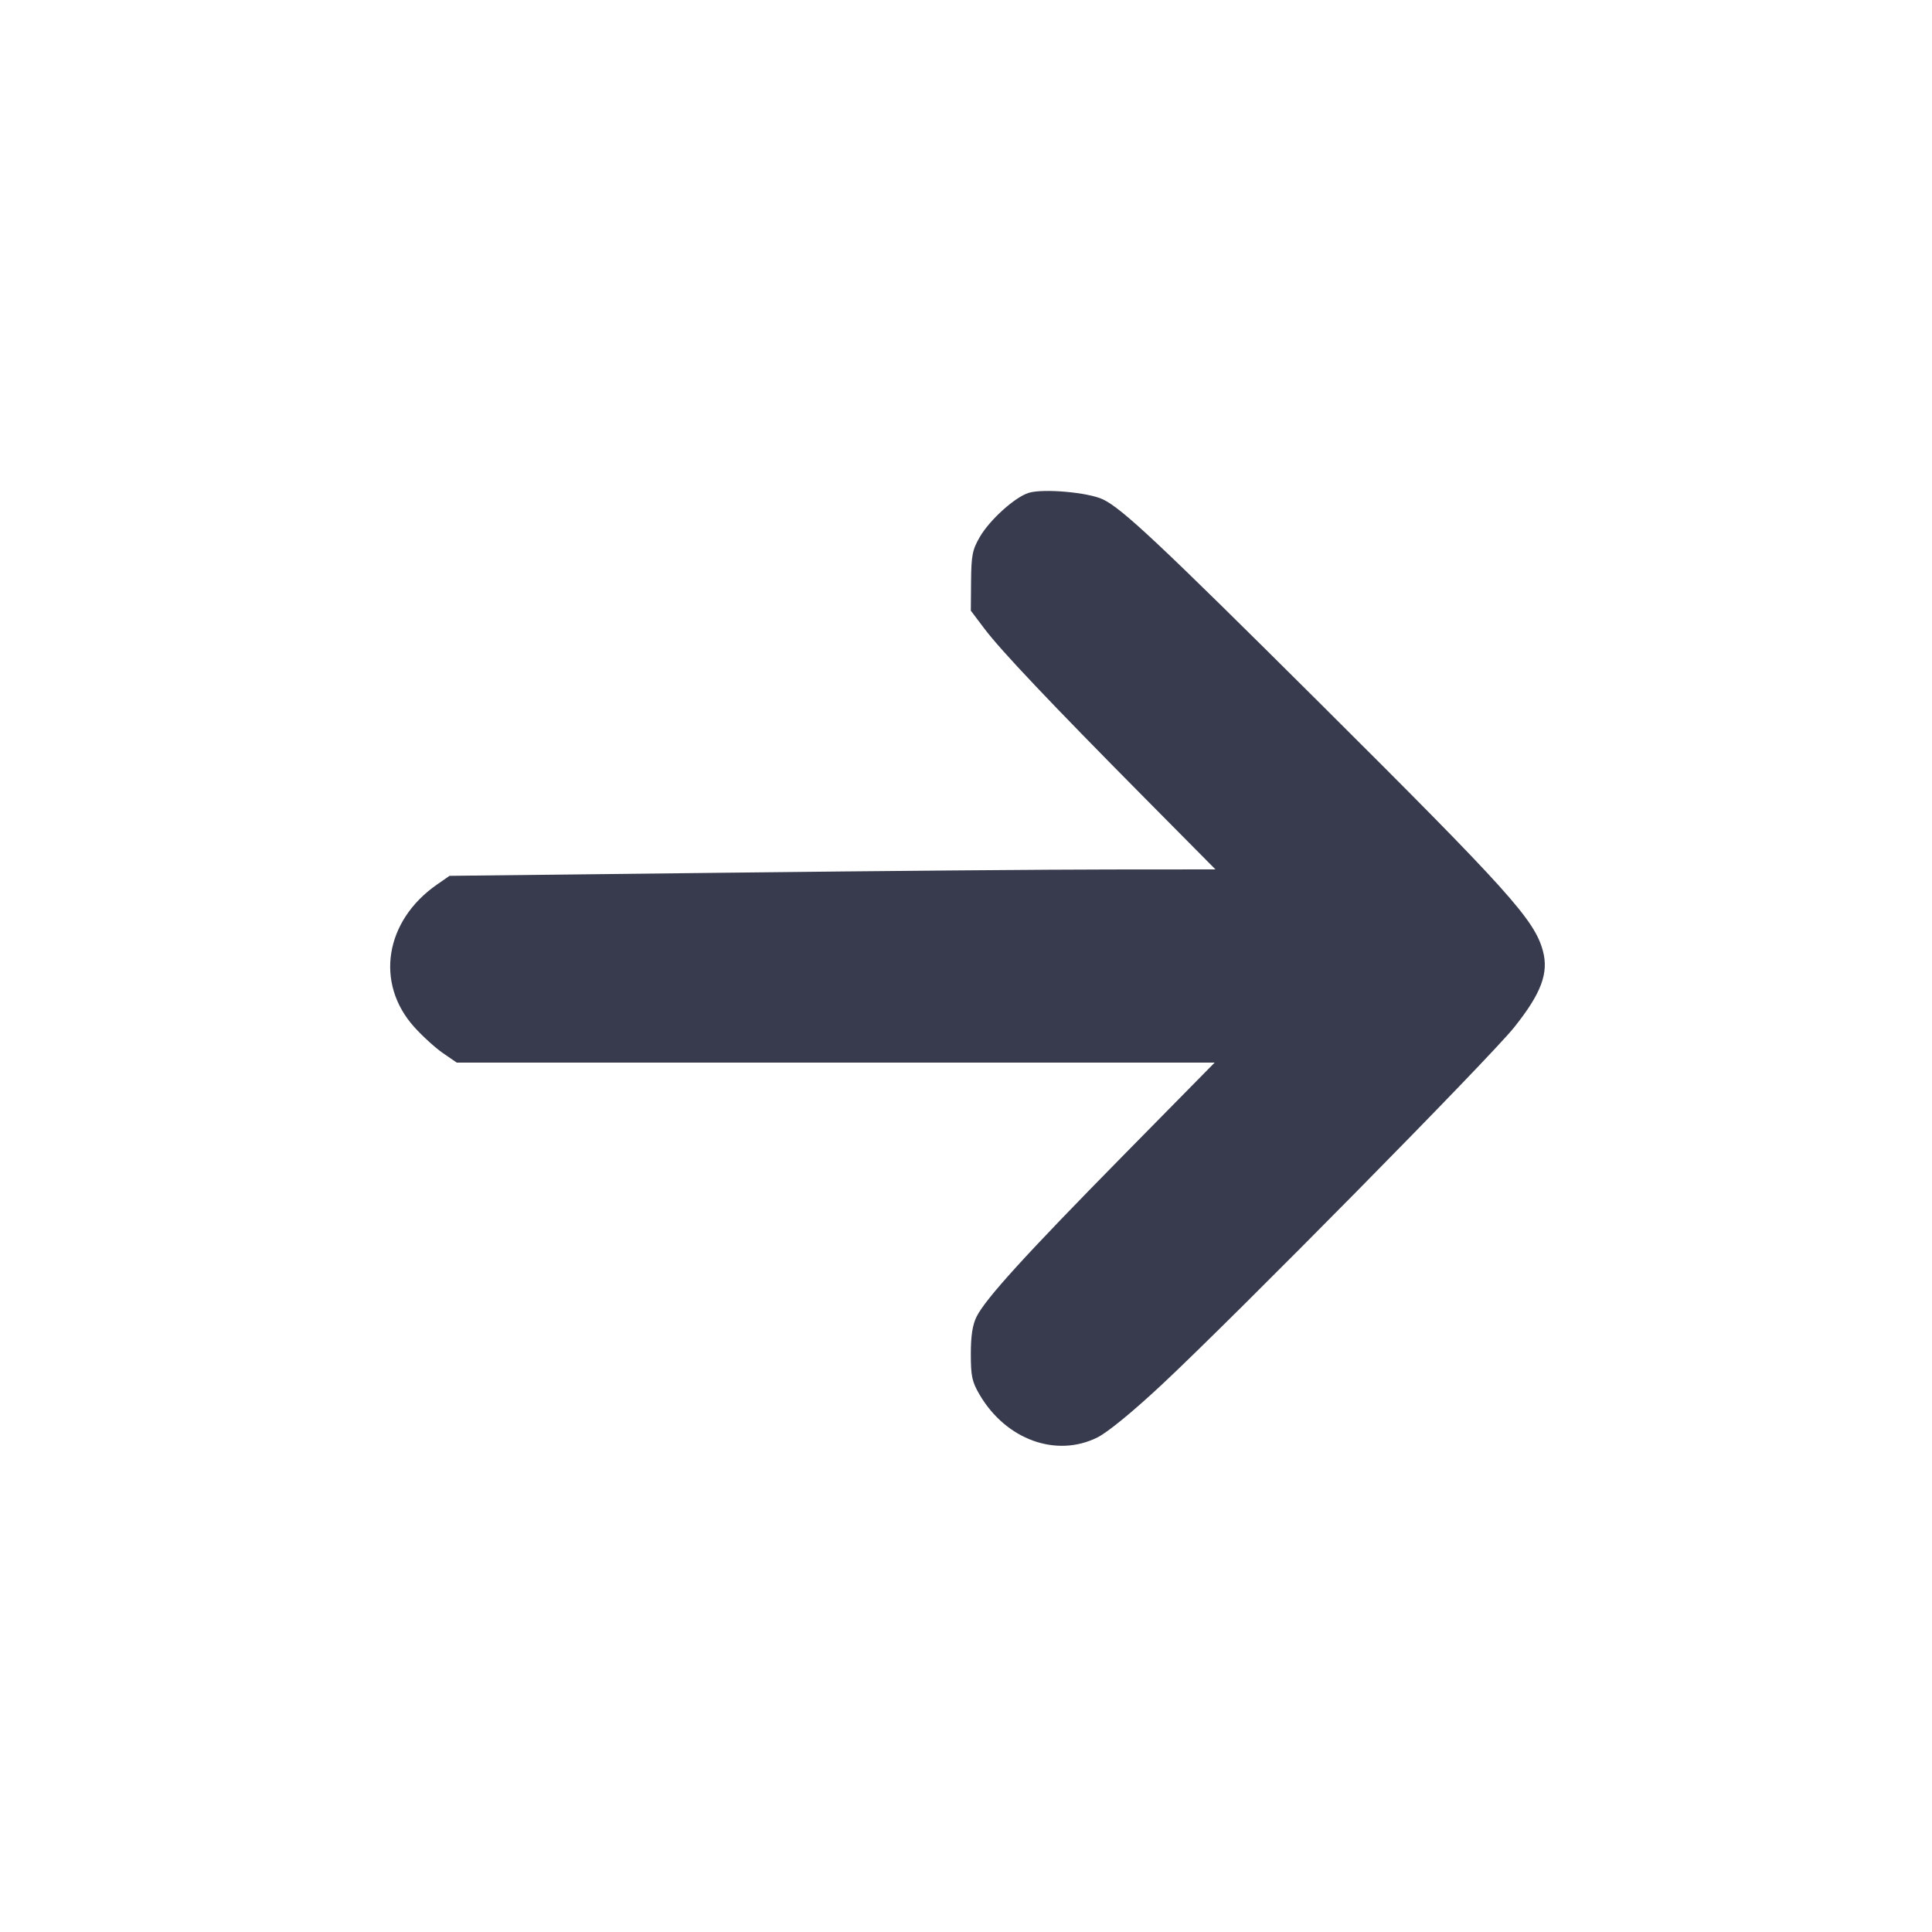 <svg width="24" height="24" viewBox="0 0 24 24" fill="none" xmlns="http://www.w3.org/2000/svg"><path d="M12.780 6.122 C 12.610 6.174,12.298 6.454,12.173 6.668 C 12.080 6.828,12.066 6.895,12.063 7.218 L 12.060 7.586 12.229 7.810 C 12.435 8.083,13.050 8.732,14.217 9.910 L 15.099 10.800 13.800 10.801 C 13.085 10.801,10.944 10.819,9.042 10.841 L 5.584 10.880 5.430 10.987 C 4.781 11.437,4.656 12.213,5.145 12.757 C 5.247 12.871,5.408 13.017,5.502 13.082 L 5.674 13.200 10.382 13.200 L 15.089 13.200 13.957 14.350 C 12.733 15.594,12.243 16.133,12.131 16.357 C 12.081 16.458,12.060 16.593,12.060 16.820 C 12.060 17.097,12.075 17.165,12.170 17.327 C 12.498 17.885,13.122 18.111,13.633 17.856 C 13.761 17.792,14.071 17.538,14.431 17.202 C 15.342 16.351,18.508 13.141,18.811 12.760 C 19.146 12.340,19.240 12.089,19.167 11.814 C 19.063 11.427,18.747 11.075,16.395 8.734 C 14.401 6.750,13.940 6.317,13.700 6.203 C 13.515 6.116,12.961 6.067,12.780 6.122 " fill="#373B4D" stroke="none" fill-rule="evenodd"></path></svg>